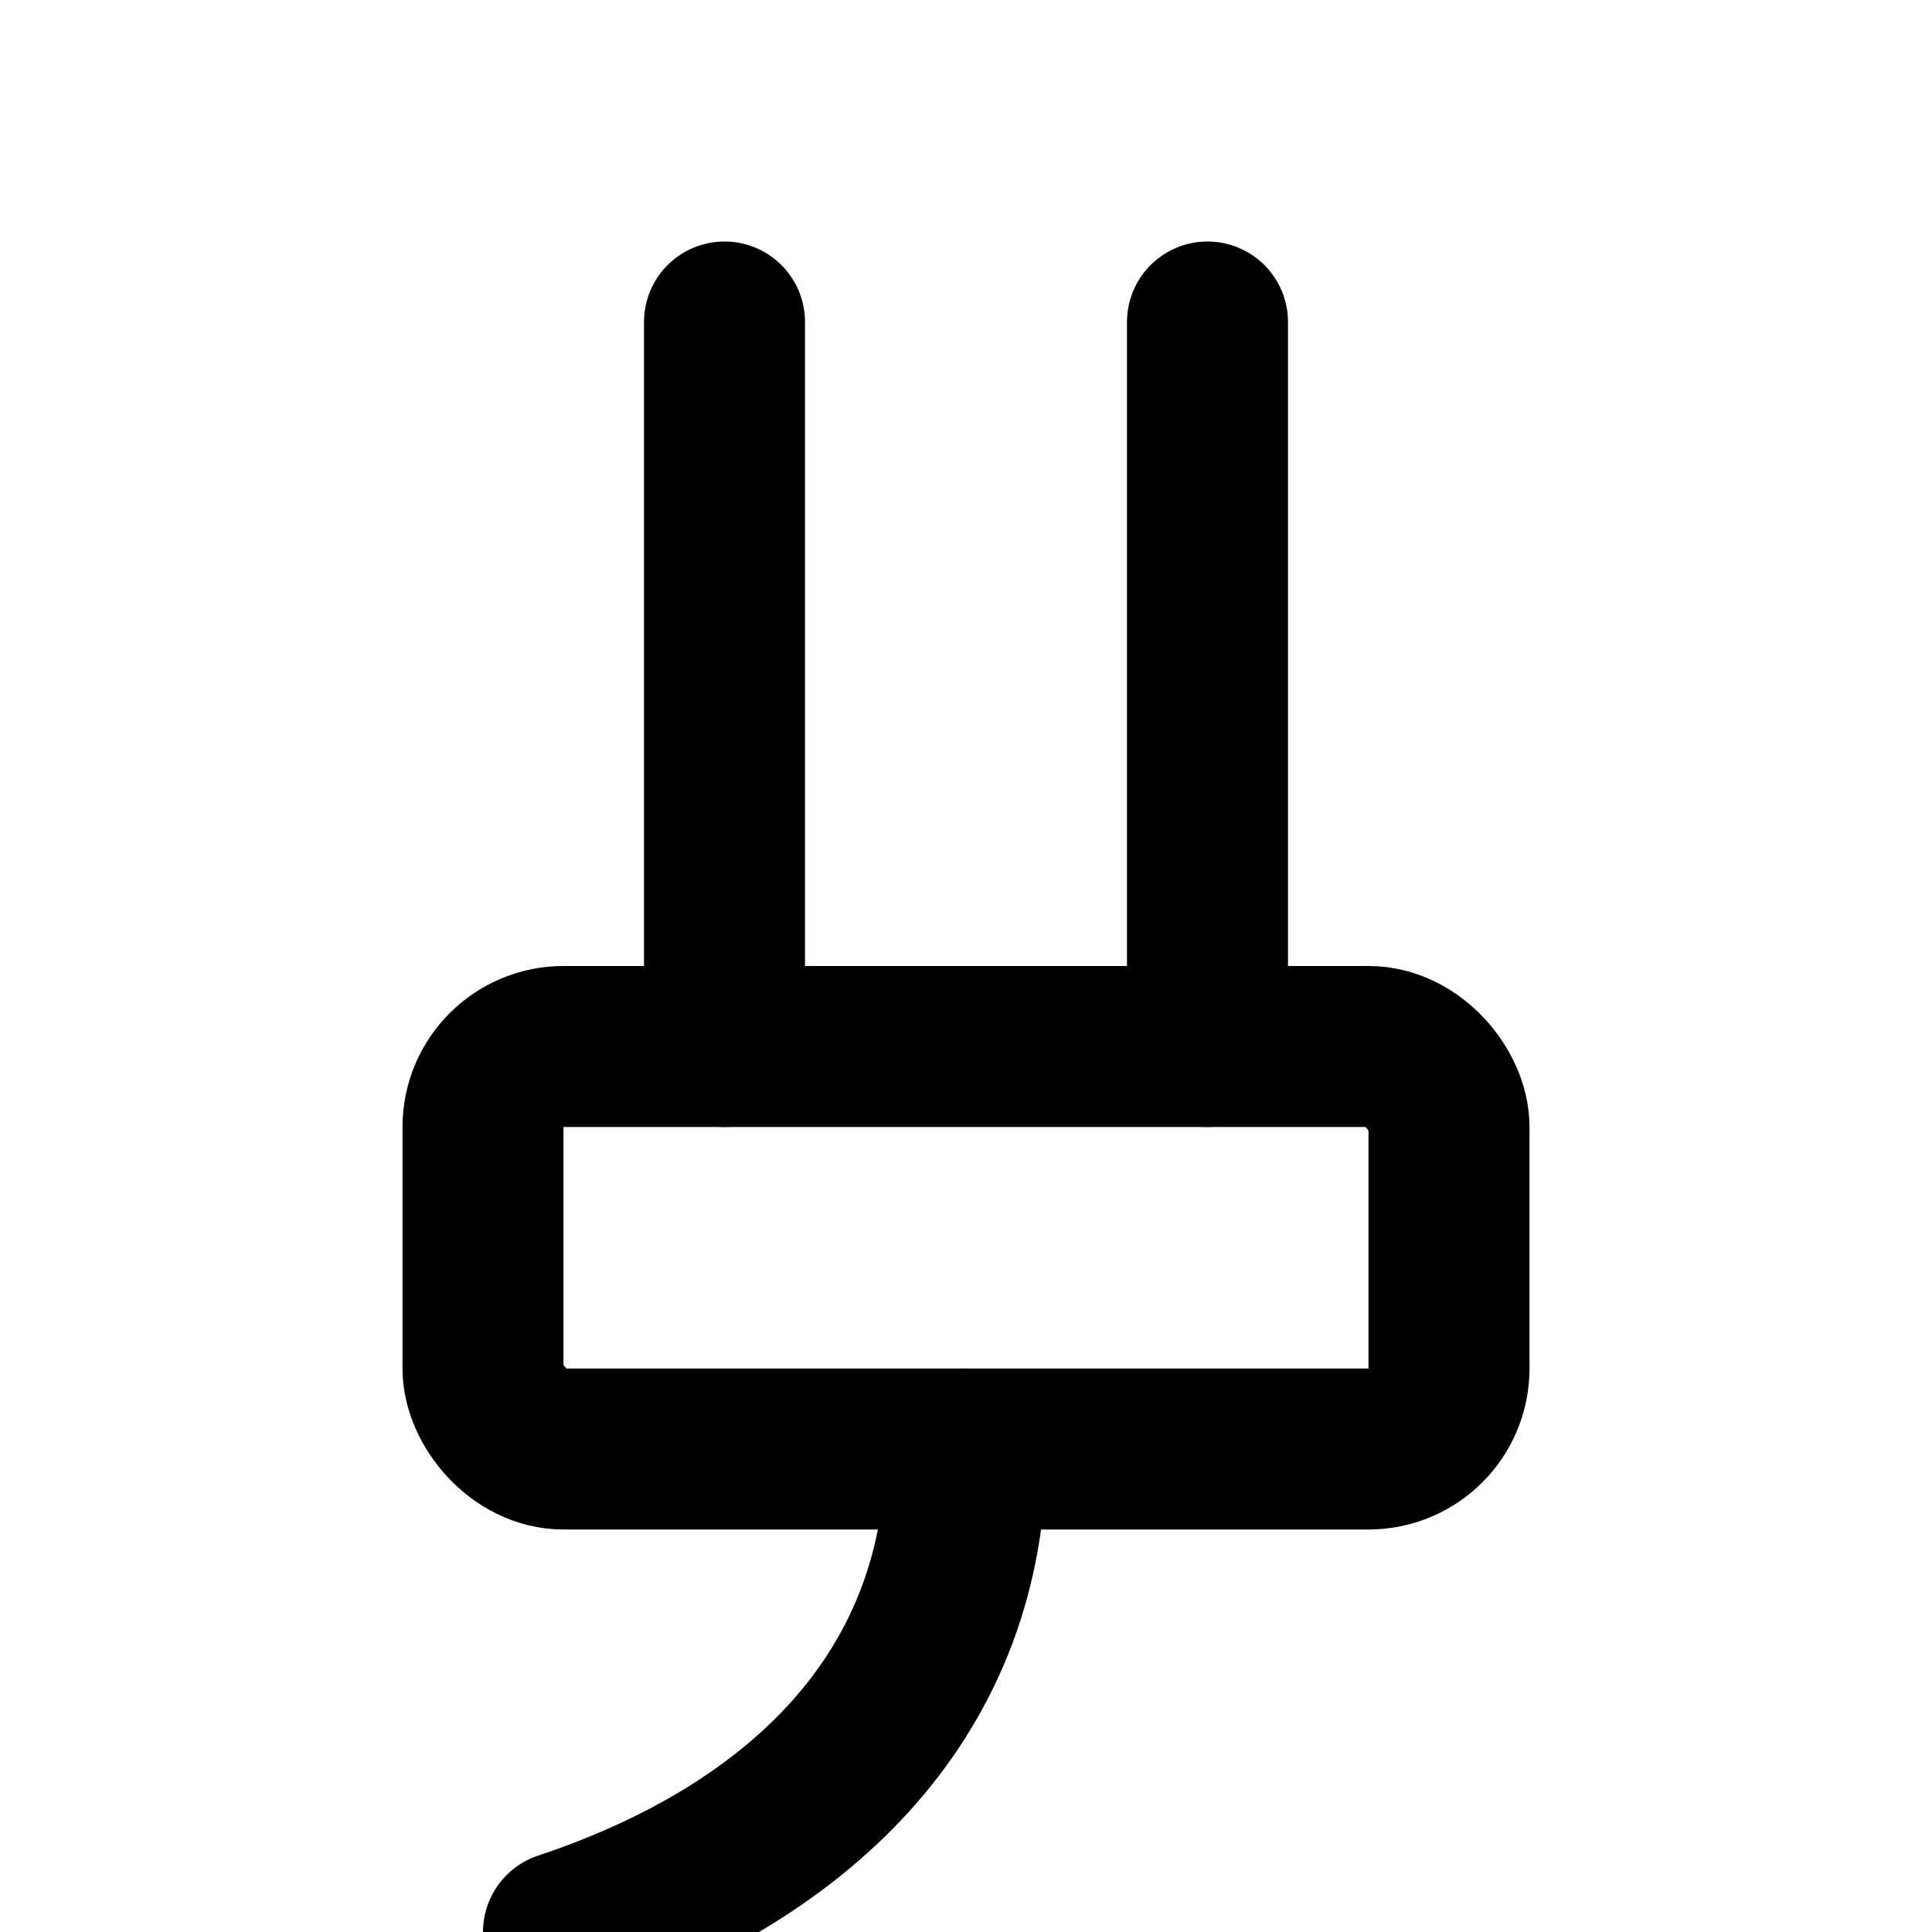 <svg xmlns="http://www.w3.org/2000/svg" width="24" height="24" viewBox="0 0 24 24" fill="none" stroke="currentColor" stroke-width="2" stroke-linecap="round" stroke-linejoin="round">
  <!-- Power plug base -->
  <rect x="6" y="13" width="12" height="5" rx="1" ry="1"></rect>
  <!-- Plug prongs -->
  <line x1="9" y1="4" x2="9" y2="13"></line>
  <line x1="15" y1="4" x2="15" y2="13"></line>
  <!-- Cord - longer and curved -->
  <path d="M12 18c0,3 -2,5 -5,6"></path>
</svg>
